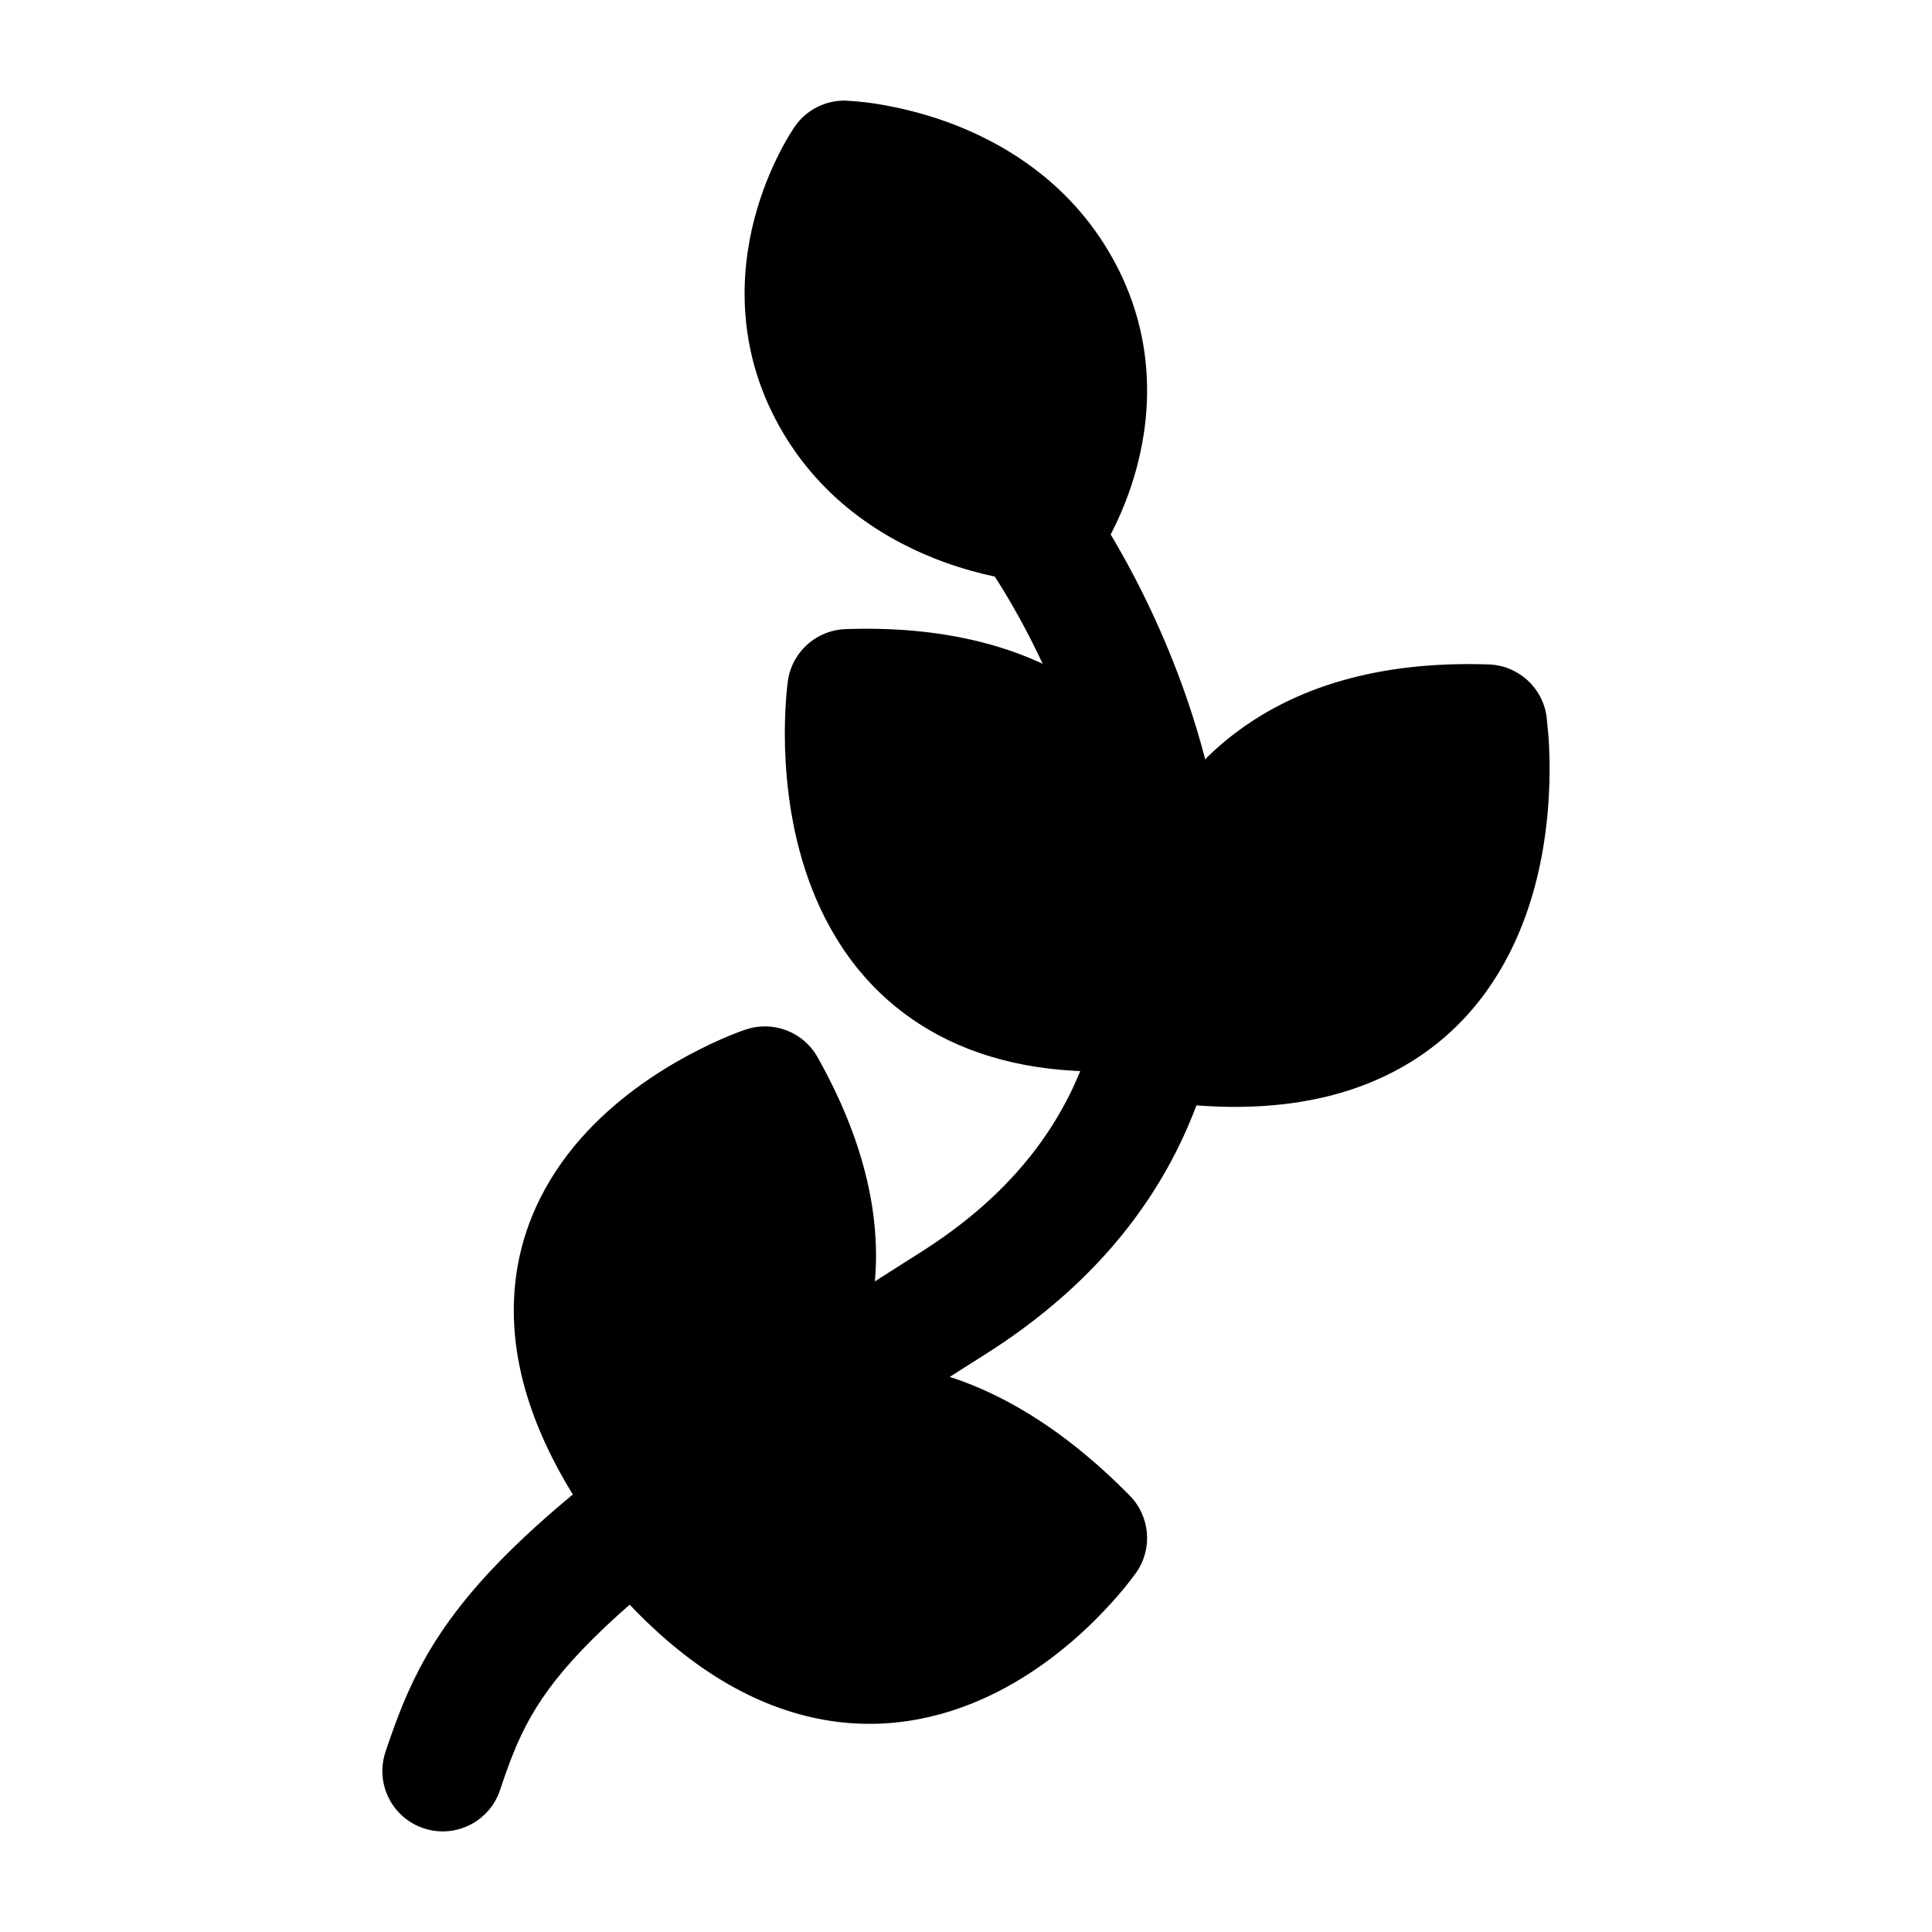 <svg width="24" height="24" viewBox="0 0 24 24" xmlns="http://www.w3.org/2000/svg">
<path class="pr-icon-bulk-secondary" fill-rule="evenodd" clip-rule="evenodd" d="M9.787 8.461C9.837 8.1 10.139 7.828 10.504 7.815C11.712 7.773 12.659 8.024 13.386 8.481C13.966 8.846 14.369 9.319 14.645 9.805C14.893 9.479 15.21 9.174 15.613 8.921C16.34 8.464 17.287 8.213 18.495 8.254C18.86 8.267 19.162 8.54 19.212 8.901L19.236 9.148C19.246 9.292 19.254 9.493 19.247 9.73C19.233 10.199 19.162 10.844 18.912 11.483C18.659 12.131 18.212 12.798 17.442 13.242C16.674 13.686 15.673 13.858 14.406 13.682C14.168 13.649 13.968 13.506 13.856 13.307C12.93 13.338 12.169 13.157 11.557 12.803C10.787 12.358 10.341 11.692 10.088 11.044C9.837 10.404 9.766 9.759 9.752 9.291C9.745 9.053 9.753 8.853 9.763 8.709C9.768 8.637 9.773 8.579 9.778 8.537L9.787 8.461ZM9.263 12.789L9.265 12.789C9.606 12.675 9.98 12.819 10.156 13.133C10.723 14.142 10.933 15.055 10.872 15.871C10.844 16.255 10.756 16.603 10.63 16.914C10.905 16.914 11.194 16.946 11.493 17.018C12.321 17.216 13.175 17.707 14.034 18.579C14.288 18.837 14.322 19.239 14.114 19.536L14.069 19.596C14.044 19.629 14.01 19.674 13.966 19.728C13.877 19.835 13.75 19.98 13.587 20.141C13.267 20.457 12.784 20.855 12.17 21.121C11.545 21.392 10.773 21.53 9.92 21.292C9.075 21.057 8.234 20.477 7.418 19.473C7.263 19.283 7.215 19.036 7.274 18.81C6.63 17.854 6.354 16.969 6.385 16.157C6.416 15.306 6.781 14.635 7.217 14.14C7.648 13.653 8.161 13.319 8.549 13.11C8.745 13.004 8.918 12.926 9.044 12.873C9.107 12.847 9.158 12.827 9.196 12.813C9.215 12.806 9.23 12.801 9.242 12.797L9.256 12.792L9.261 12.79L9.263 12.789Z" fill="currentColor"/>
<path class="pr-icon-bulk-primary" fill-rule="evenodd" clip-rule="evenodd" d="M9.872 1.573C10.017 1.363 10.26 1.241 10.516 1.25L10.517 1.251L10.637 1.259C10.704 1.265 10.796 1.275 10.907 1.293C11.127 1.329 11.43 1.394 11.765 1.515C12.431 1.757 13.278 2.24 13.816 3.199C14.358 4.166 14.303 5.112 14.127 5.785C14.039 6.121 13.92 6.397 13.822 6.591C13.814 6.607 13.805 6.623 13.797 6.639C14.474 7.774 15.134 9.377 15.236 11.069C15.36 13.118 14.654 15.297 12.242 16.822C9.563 18.514 8.16 19.567 7.37 20.353C6.625 21.092 6.431 21.582 6.211 22.239C6.079 22.631 5.654 22.843 5.261 22.711C4.868 22.579 4.657 22.154 4.789 21.761C5.056 20.965 5.35 20.244 6.313 19.288C7.229 18.378 8.754 17.251 11.441 15.553C13.321 14.365 13.835 12.75 13.739 11.159C13.647 9.64 12.992 8.149 12.358 7.163C12.176 7.124 11.963 7.067 11.734 6.985C11.068 6.743 10.221 6.26 9.684 5.301C9.142 4.334 9.196 3.388 9.372 2.715C9.46 2.379 9.58 2.103 9.678 1.909C9.727 1.812 9.772 1.733 9.806 1.677L9.872 1.573Z" fill="currentColor"/>
</svg>
